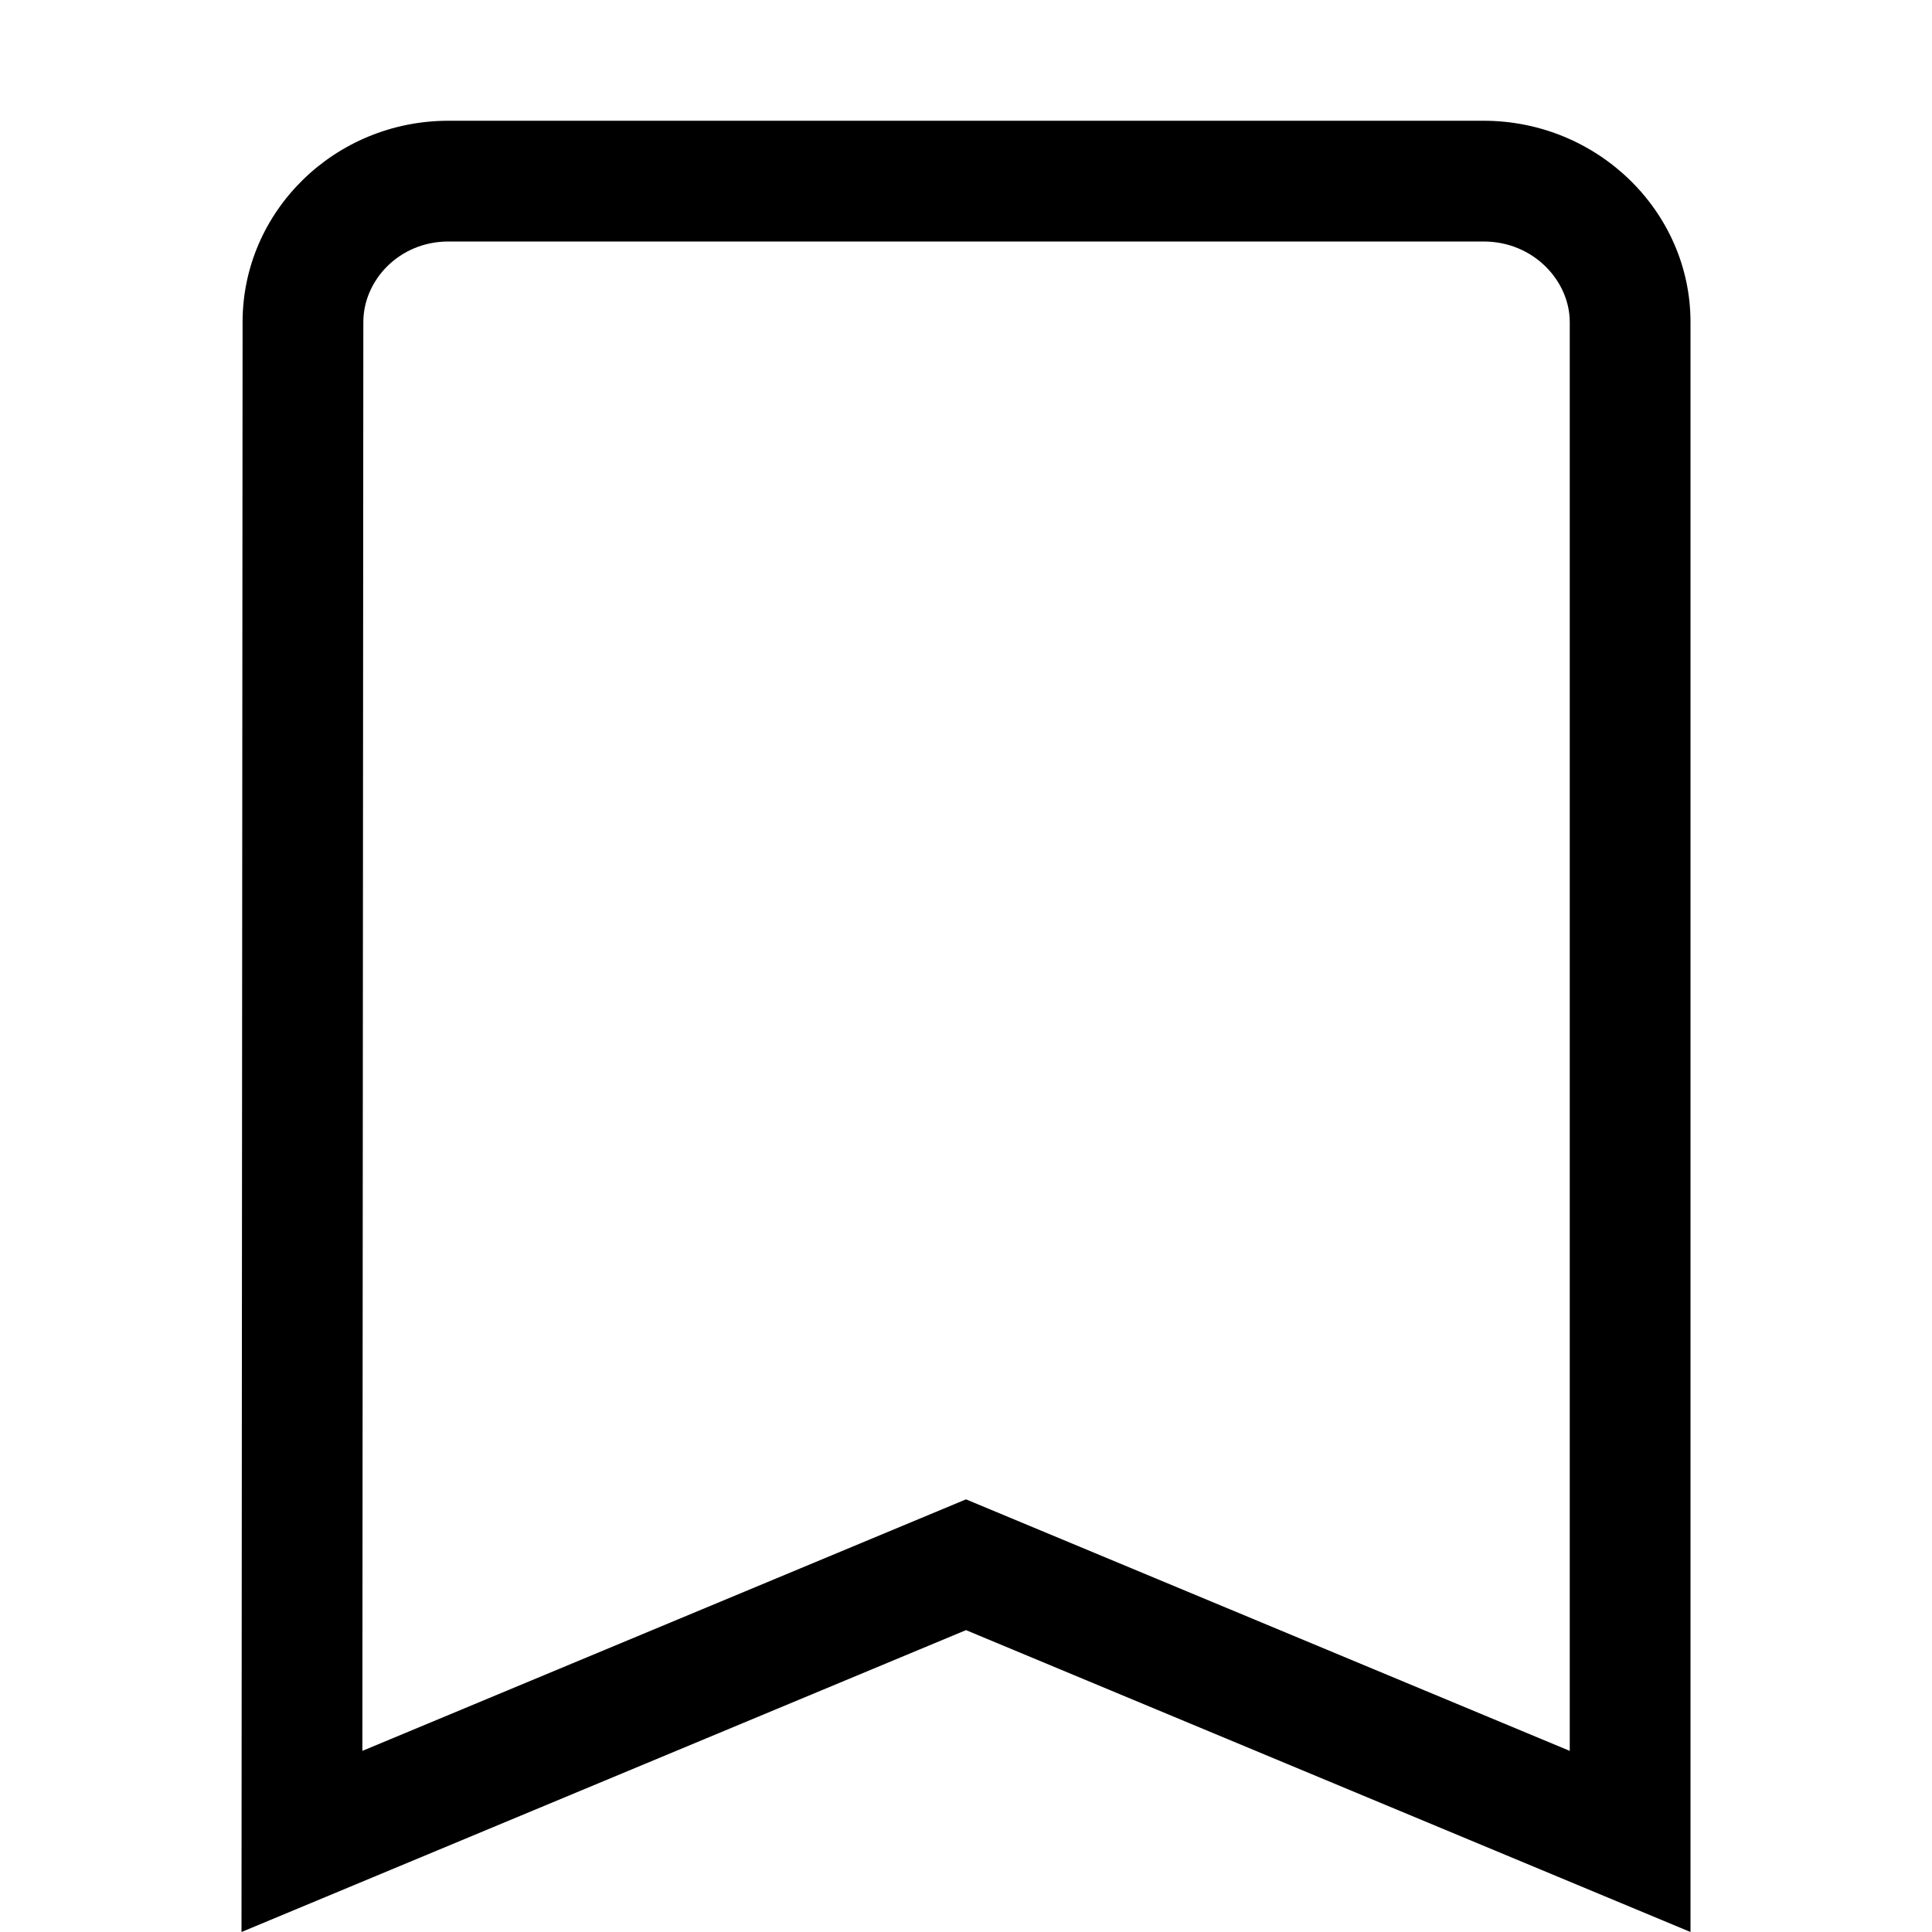<svg width="16" height="16" viewBox="0 0 16 16" fill="none" xmlns="http://www.w3.org/2000/svg">
<path fill-rule="evenodd" clip-rule="evenodd" d="M3.009 2.667L3.001 14.5L8 12.417L13 14.5V2.667C13 2.329 12.703 2 12.286 2H3.714C3.304 2 3.009 2.323 3.009 2.667ZM14 16L8 13.5L2 16L2.009 2.667C2.009 1.75 2.771 1 3.714 1H12.286C13.229 1 14 1.75 14 2.667V16Z" fill="black"/>
</svg>
